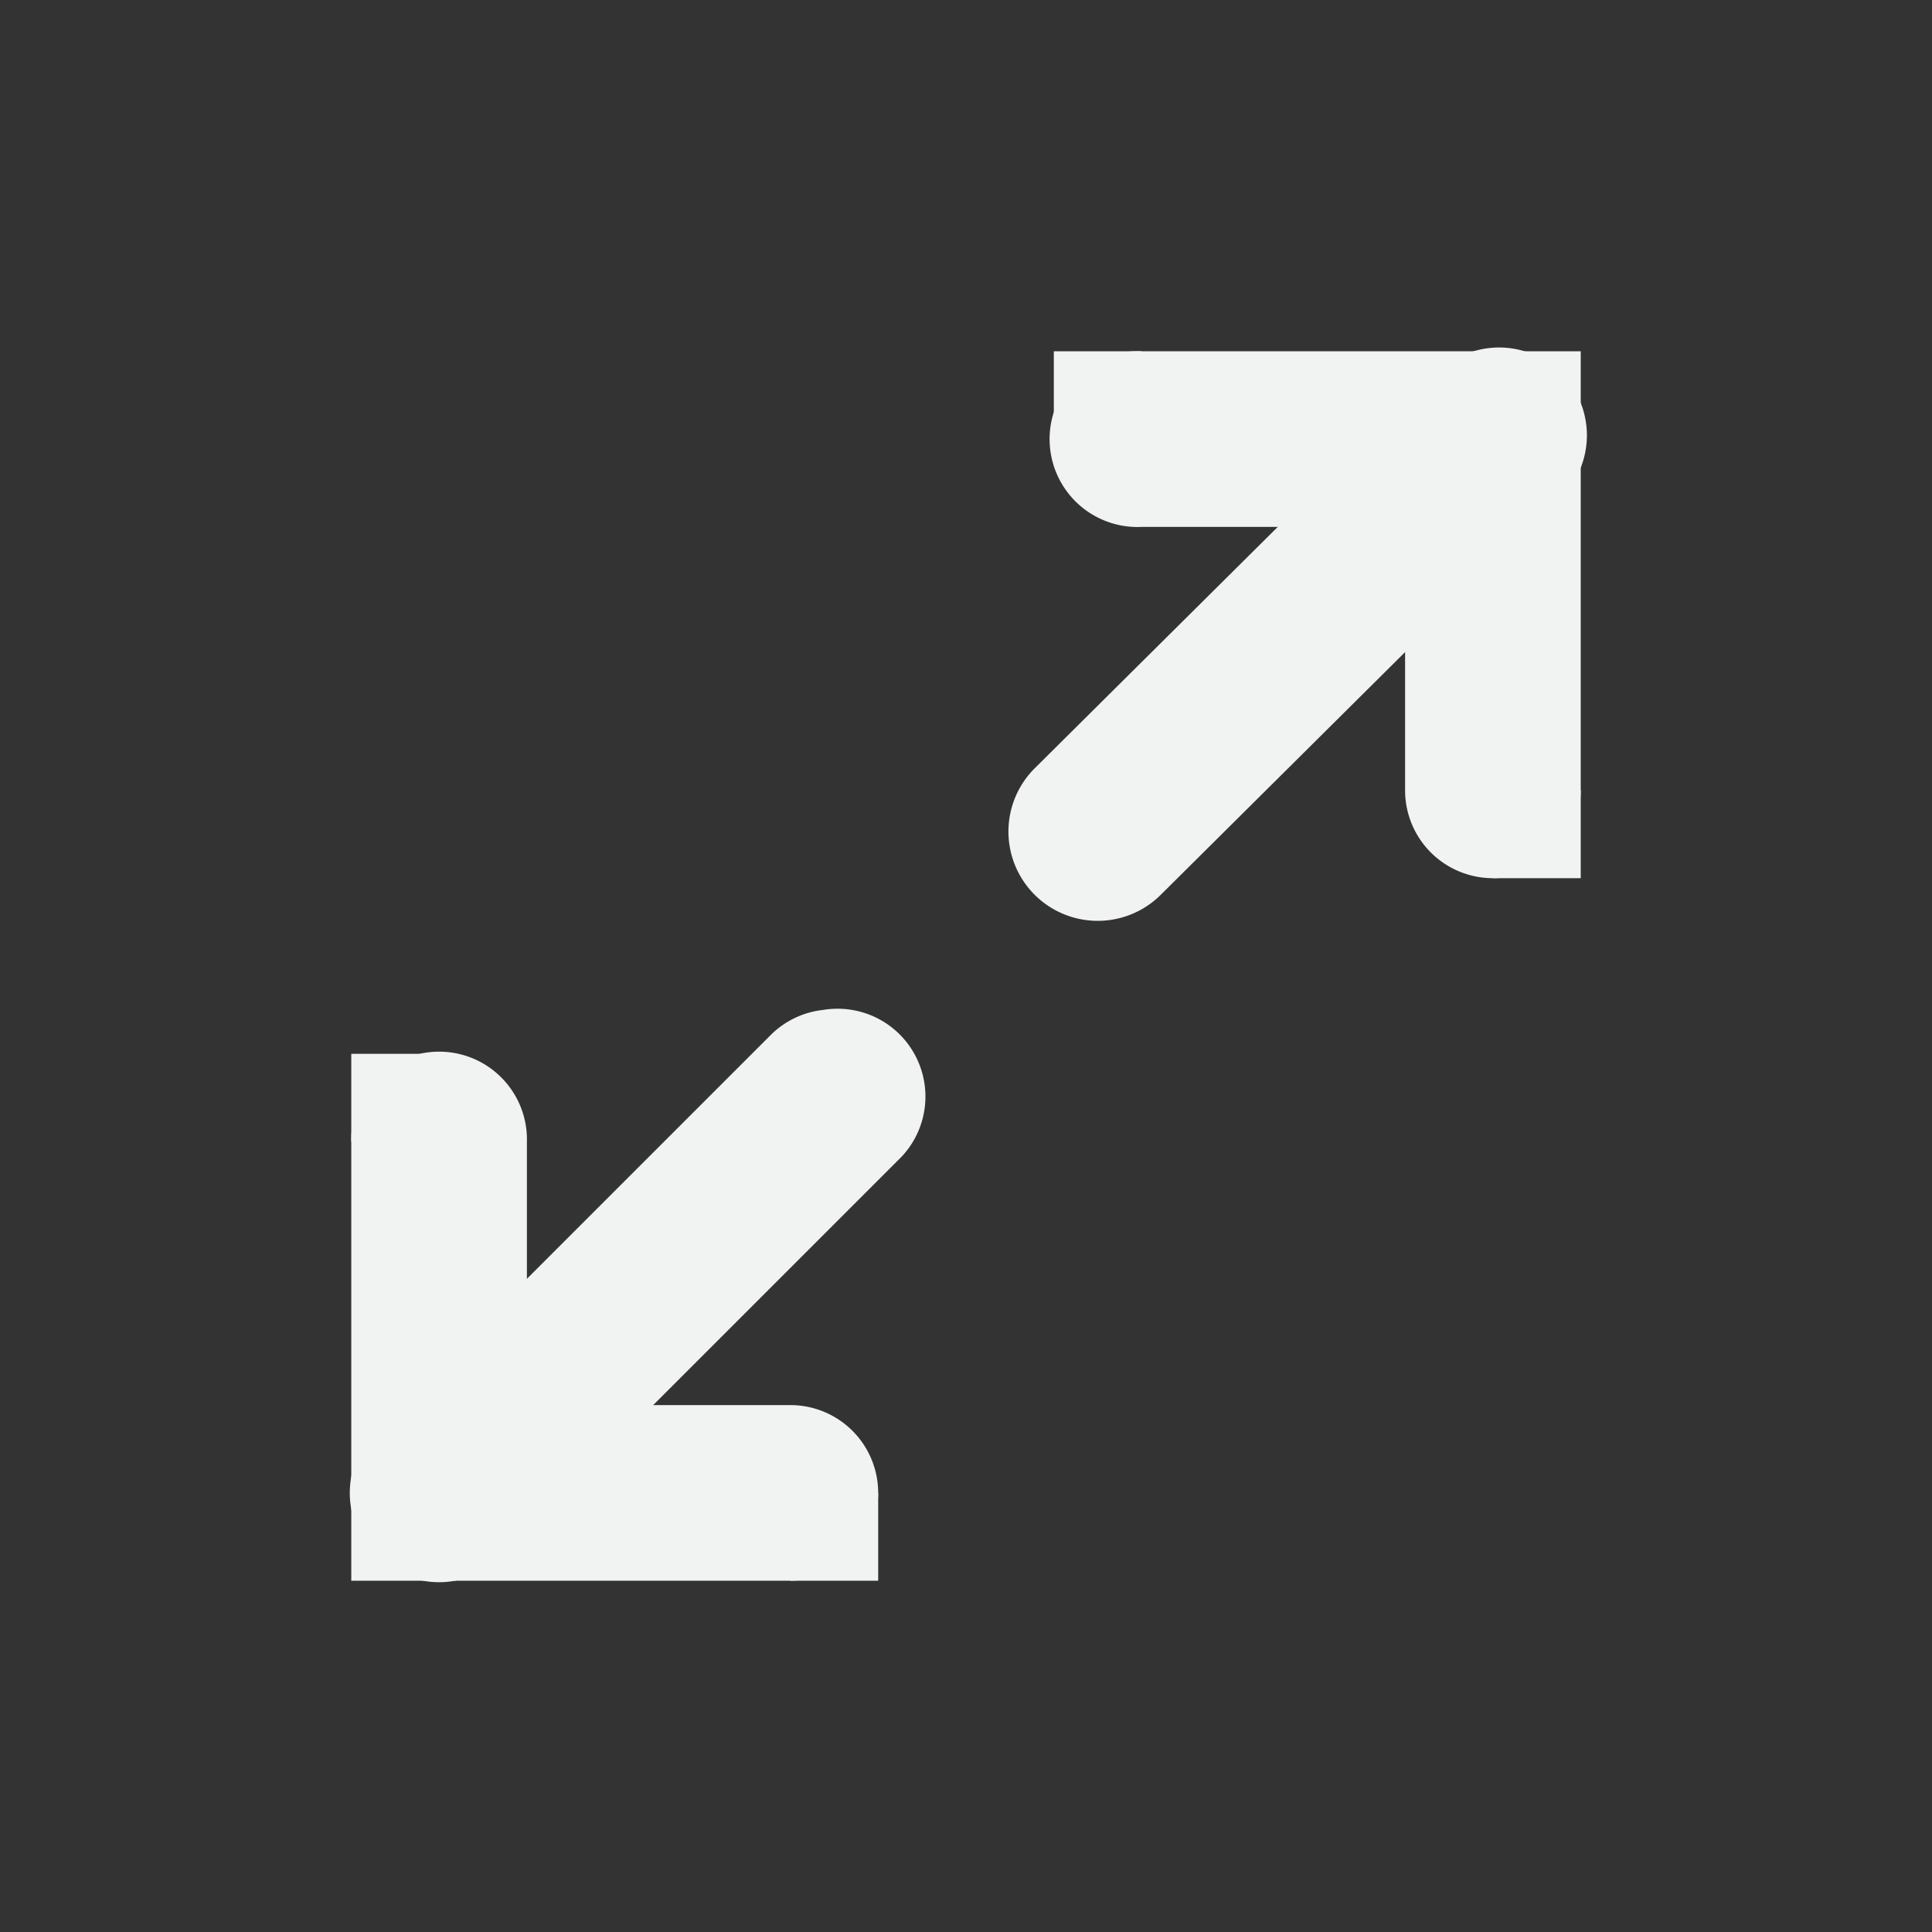 <?xml version="1.0" encoding="UTF-8" standalone="no"?>
<!--Part of Monotone: https://github.com/sixsixfive/Monotone, released under cc-by-sa_v4-->
<svg xmlns="http://www.w3.org/2000/svg" version="1.1" viewBox="-3 -3 22 22">
<rect x="-3" y="-3" width="22" height="22" fill="#333333" stroke="none"/>
<g fill="#f1f2f2">
<path style="text-decoration-line:none;text-transform:none;text-indent:0" font-family="Sans" d="m1.781 9a1 1 0 0 0 -0.781 1v4a1 1 0 0 0 1 1h4a1 1 0 1 0 0 -2h-3v-3a1 1 0 0 0 -1.22 -1z" overflow="visible" font-weight="400"/>
<path style="text-decoration-line:none;text-transform:none;text-indent:0" font-family="Sans" d="m6.375 8.5a1 1 0 0 0 -0.594 0.281l-4.5 4.5a1.016 1.016 0 1 0 1.438 1.438l4.5-4.5a1 1 0 0 0 -0.844 -1.719z" overflow="visible" font-weight="400"/>
<path d="m1 14h1v1h-1z" overflow="visible"/>
<path style="text-decoration-line:none;text-transform:none;text-indent:0" font-family="Sans" d="m9.906 1a1.001 1.001 0 1 0 0.094 2h3v3a1 1 0 1 0 2 0v-4a1 1 0 0 0 -1 -1h-4a1 1 0 0 0 -0.094 0z" overflow="visible" font-weight="400"/>
<path d="m14 1h1v1h-1z" overflow="visible"/>
<path style="text-decoration-line:none;text-transform:none;text-indent:0" font-family="Sans" d="m13.781 1a1 1 0 0 0 -0.5 0.281l-4.5 4.469a1.016 1.016 0 1 0 1.438 1.438l4.5-4.47a1 1 0 0 0 -0.939 -1.718z" overflow="visible" font-weight="400"/>
<path d="m1 9h1v1h-1zm5 5h1v1h-1zm8-8h1v1h-1zm-5-5h1v1h-1z" overflow="visible"/>
</g>
</svg>
